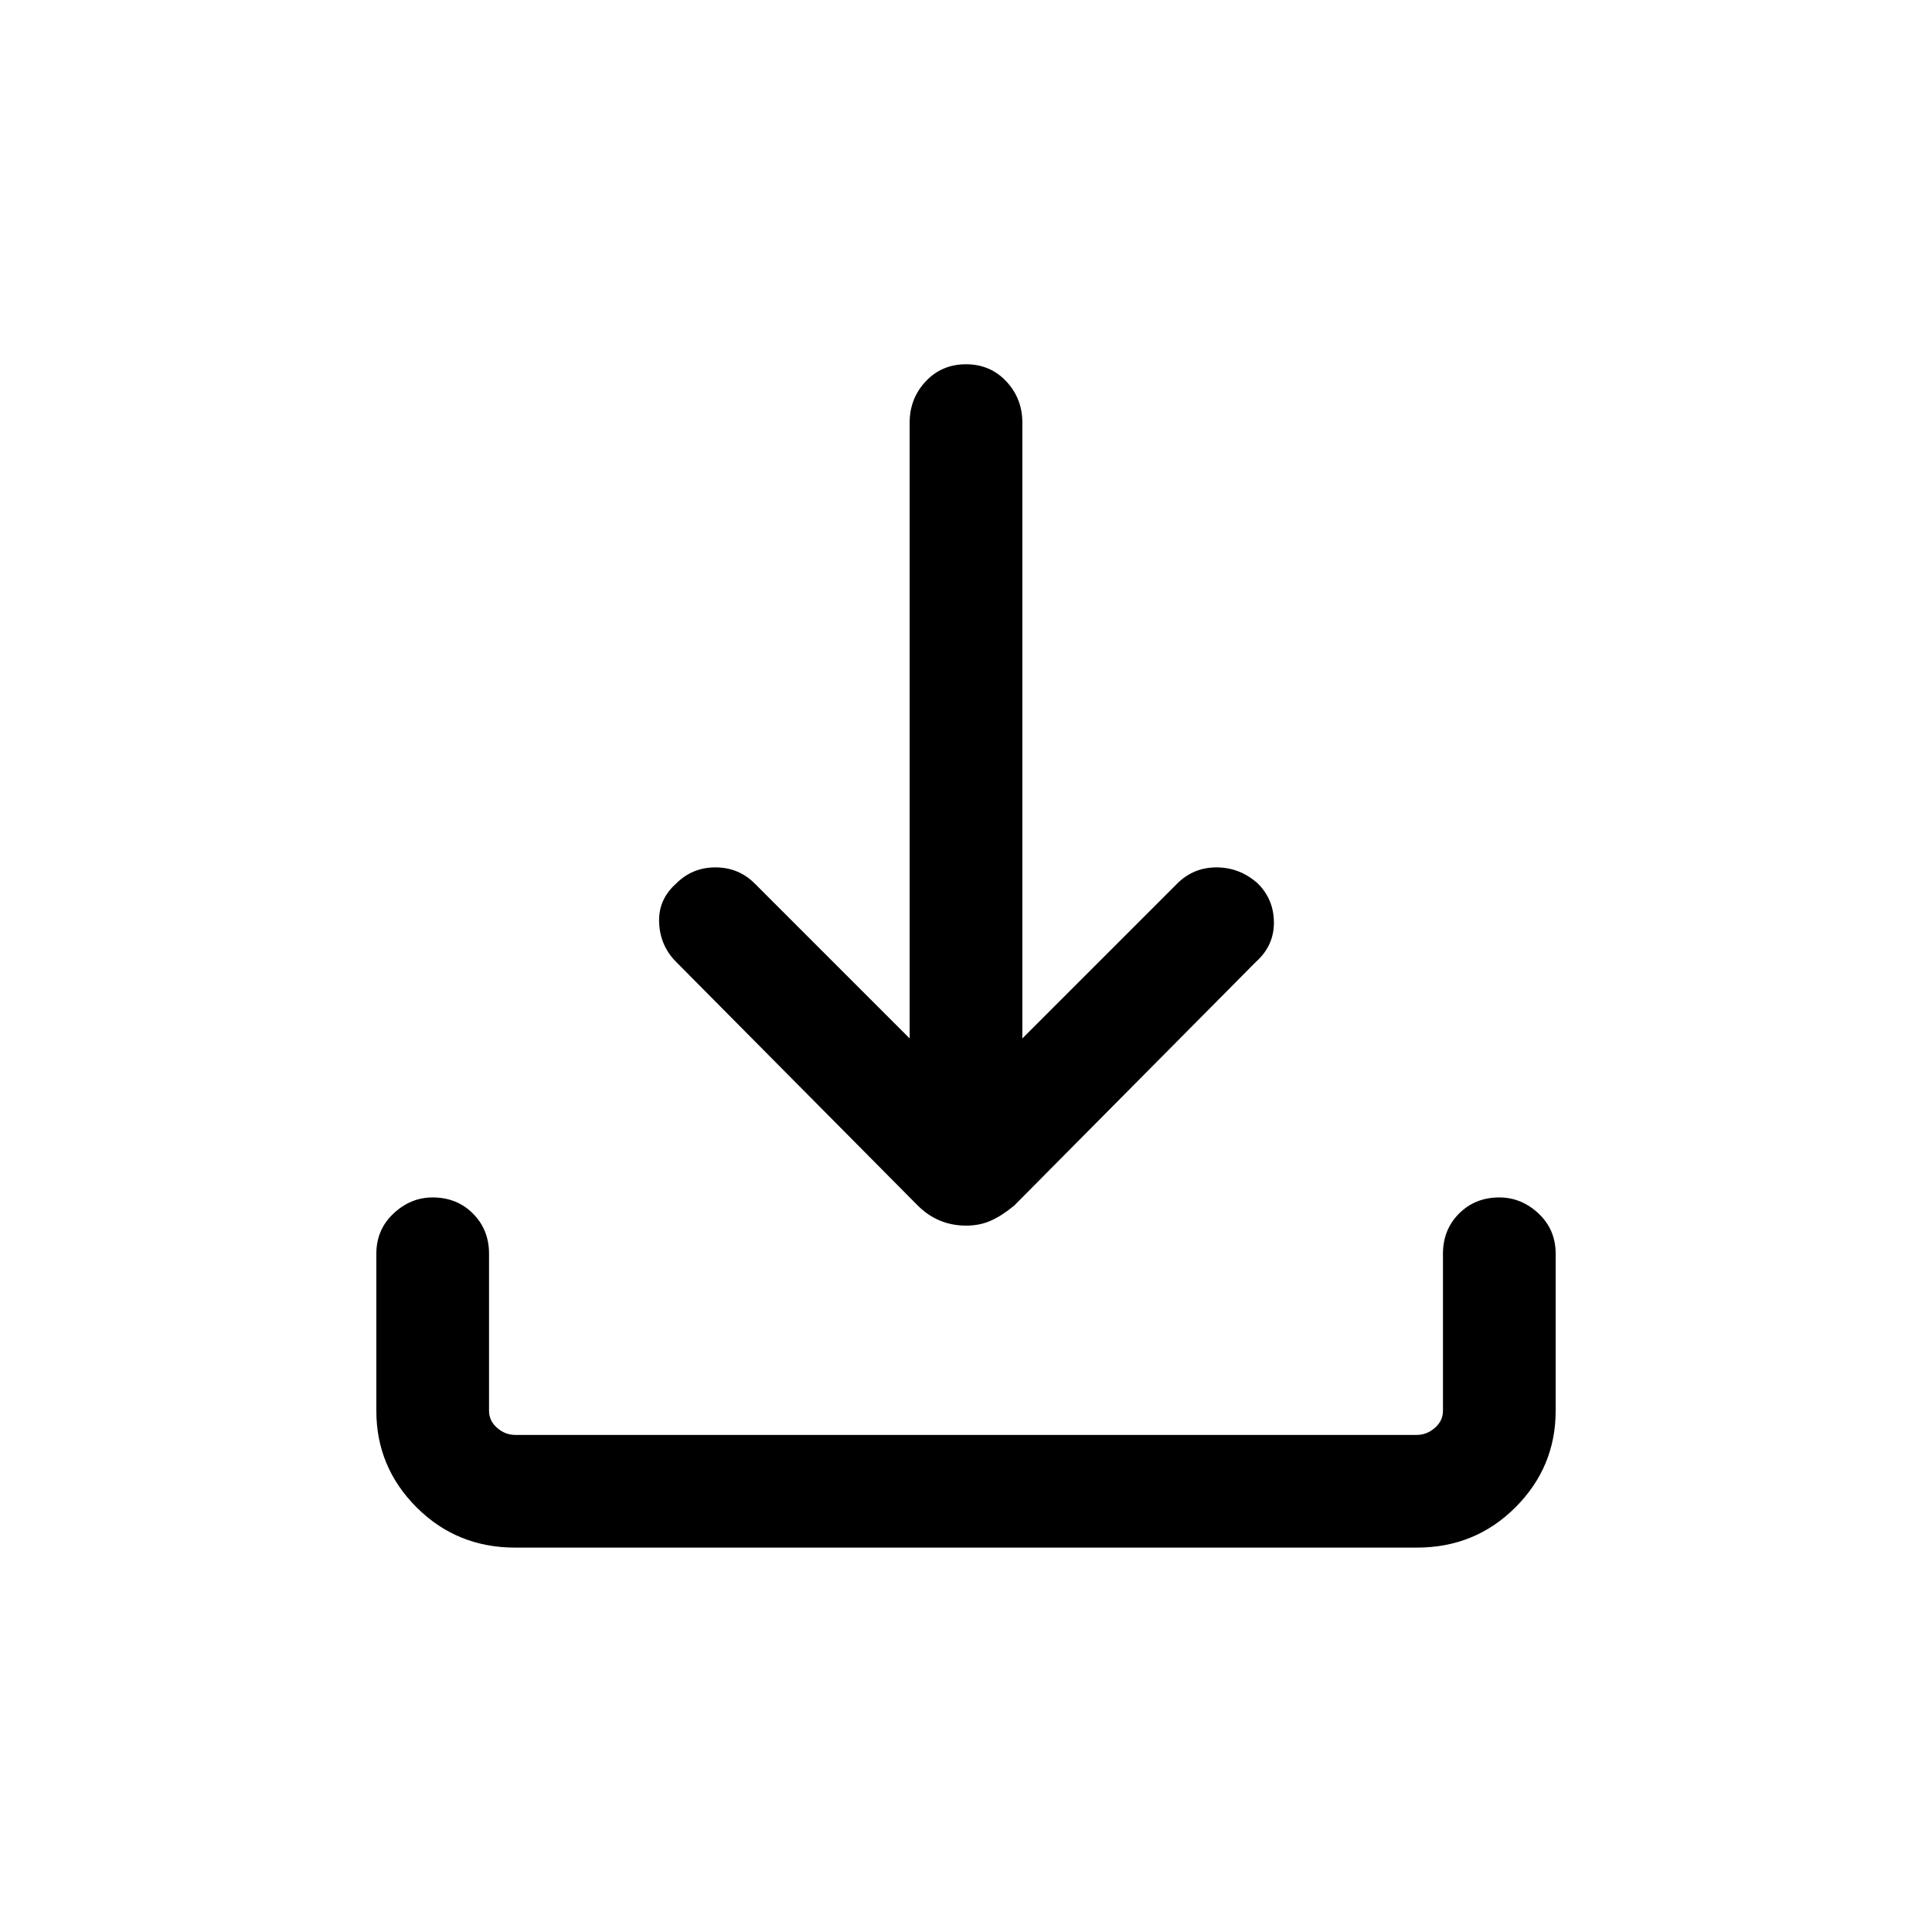 <svg xmlns="http://www.w3.org/2000/svg" height="24" width="24"><path d="M12 15.225Q11.825 15.225 11.675 15.162Q11.525 15.1 11.4 14.975L8.4 11.95Q8.2 11.75 8.188 11.462Q8.175 11.175 8.4 10.975Q8.6 10.775 8.887 10.775Q9.175 10.775 9.375 10.975L11.3 12.9V5.25Q11.3 4.95 11.5 4.737Q11.7 4.525 12 4.525Q12.3 4.525 12.5 4.737Q12.7 4.95 12.7 5.25V12.9L14.625 10.975Q14.825 10.775 15.113 10.775Q15.4 10.775 15.625 10.975Q15.825 11.175 15.825 11.462Q15.825 11.75 15.6 11.95L12.6 14.975Q12.45 15.1 12.312 15.162Q12.175 15.225 12 15.225ZM6.4 19.225Q5.675 19.225 5.175 18.725Q4.675 18.225 4.675 17.525V15.575Q4.675 15.275 4.888 15.075Q5.1 14.875 5.375 14.875Q5.675 14.875 5.875 15.075Q6.075 15.275 6.075 15.575V17.525Q6.075 17.65 6.175 17.737Q6.275 17.825 6.4 17.825H17.6Q17.725 17.825 17.825 17.737Q17.925 17.65 17.925 17.525V15.575Q17.925 15.275 18.125 15.075Q18.325 14.875 18.625 14.875Q18.9 14.875 19.113 15.075Q19.325 15.275 19.325 15.575V17.525Q19.325 18.225 18.825 18.725Q18.325 19.225 17.6 19.225Z"/></svg>